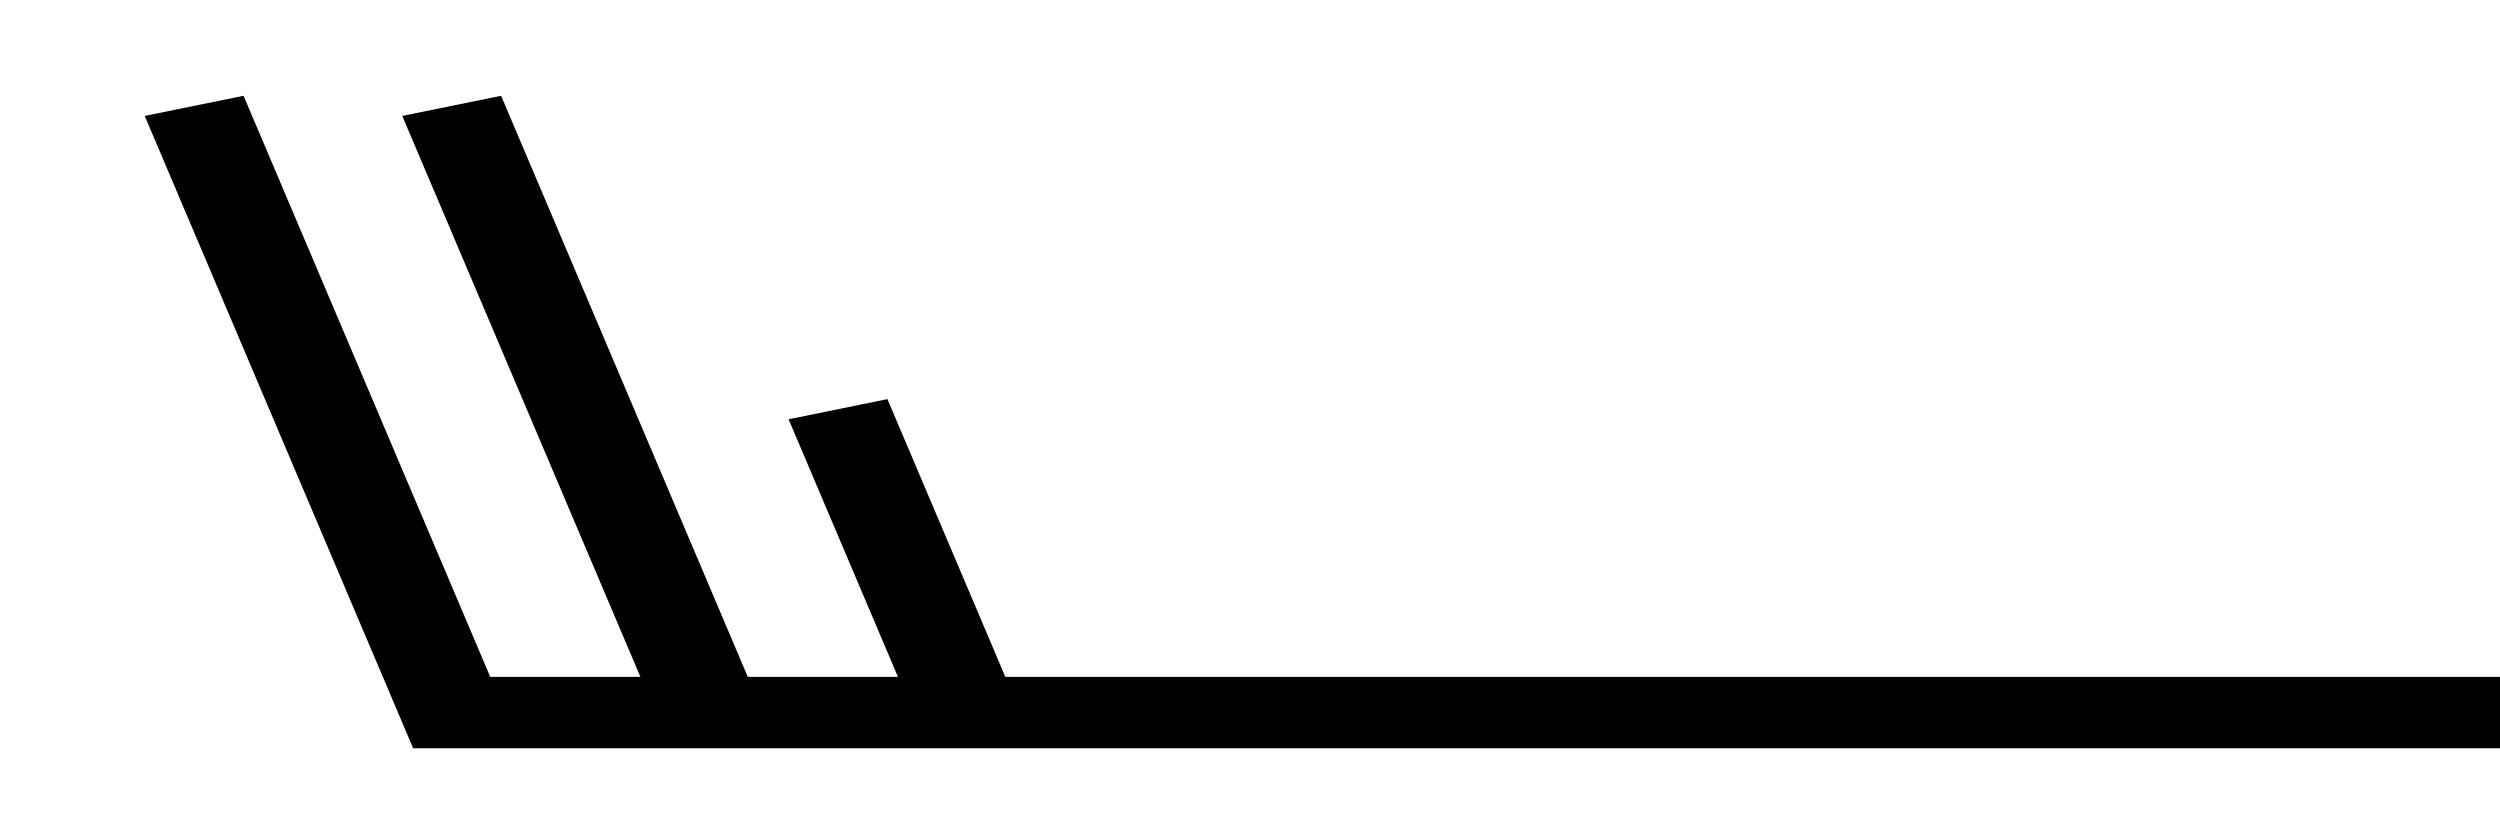 <?xml version="1.0" encoding="UTF-8" standalone="no"?>
<!-- Created with Inkscape (http://www.inkscape.org/) -->

<svg
   xmlns:dc="http://purl.org/dc/elements/1.1/"
   xmlns:cc="http://creativecommons.org/ns#"
   xmlns:rdf="http://www.w3.org/1999/02/22-rdf-syntax-ns#"
   xmlns:svg="http://www.w3.org/2000/svg"
   xmlns="http://www.w3.org/2000/svg"
   xmlns:inkscape="http://www.inkscape.org/namespaces/inkscape"
   version="1.1"
   width="165"
   height="55"
   viewBox="-48 -33 41.2 13.8"
   id="svg2">
  <desc
     id="en">Observed wind speed: 23–27 knots</desc>
  <defs
     id="defs15" />
  <g
     transform="matrix(0.853,0,0,0.591,-6.5,-21.2)"
     id="g5"
     style="fill:none;stroke:#000000;stroke-width:2">
    <path
       d="m 0,0 h -40 l -5,-17"
       inkscape:connector-curvature="0"
       id="path7" />
    <path
       d="m -35,0 -5,-17"
       inkscape:connector-curvature="0"
       id="path9" />
    <path
       d="m -30,0 -2.5,-8.5"
       inkscape:connector-curvature="0"
       id="path11" />
  </g>
</svg>
